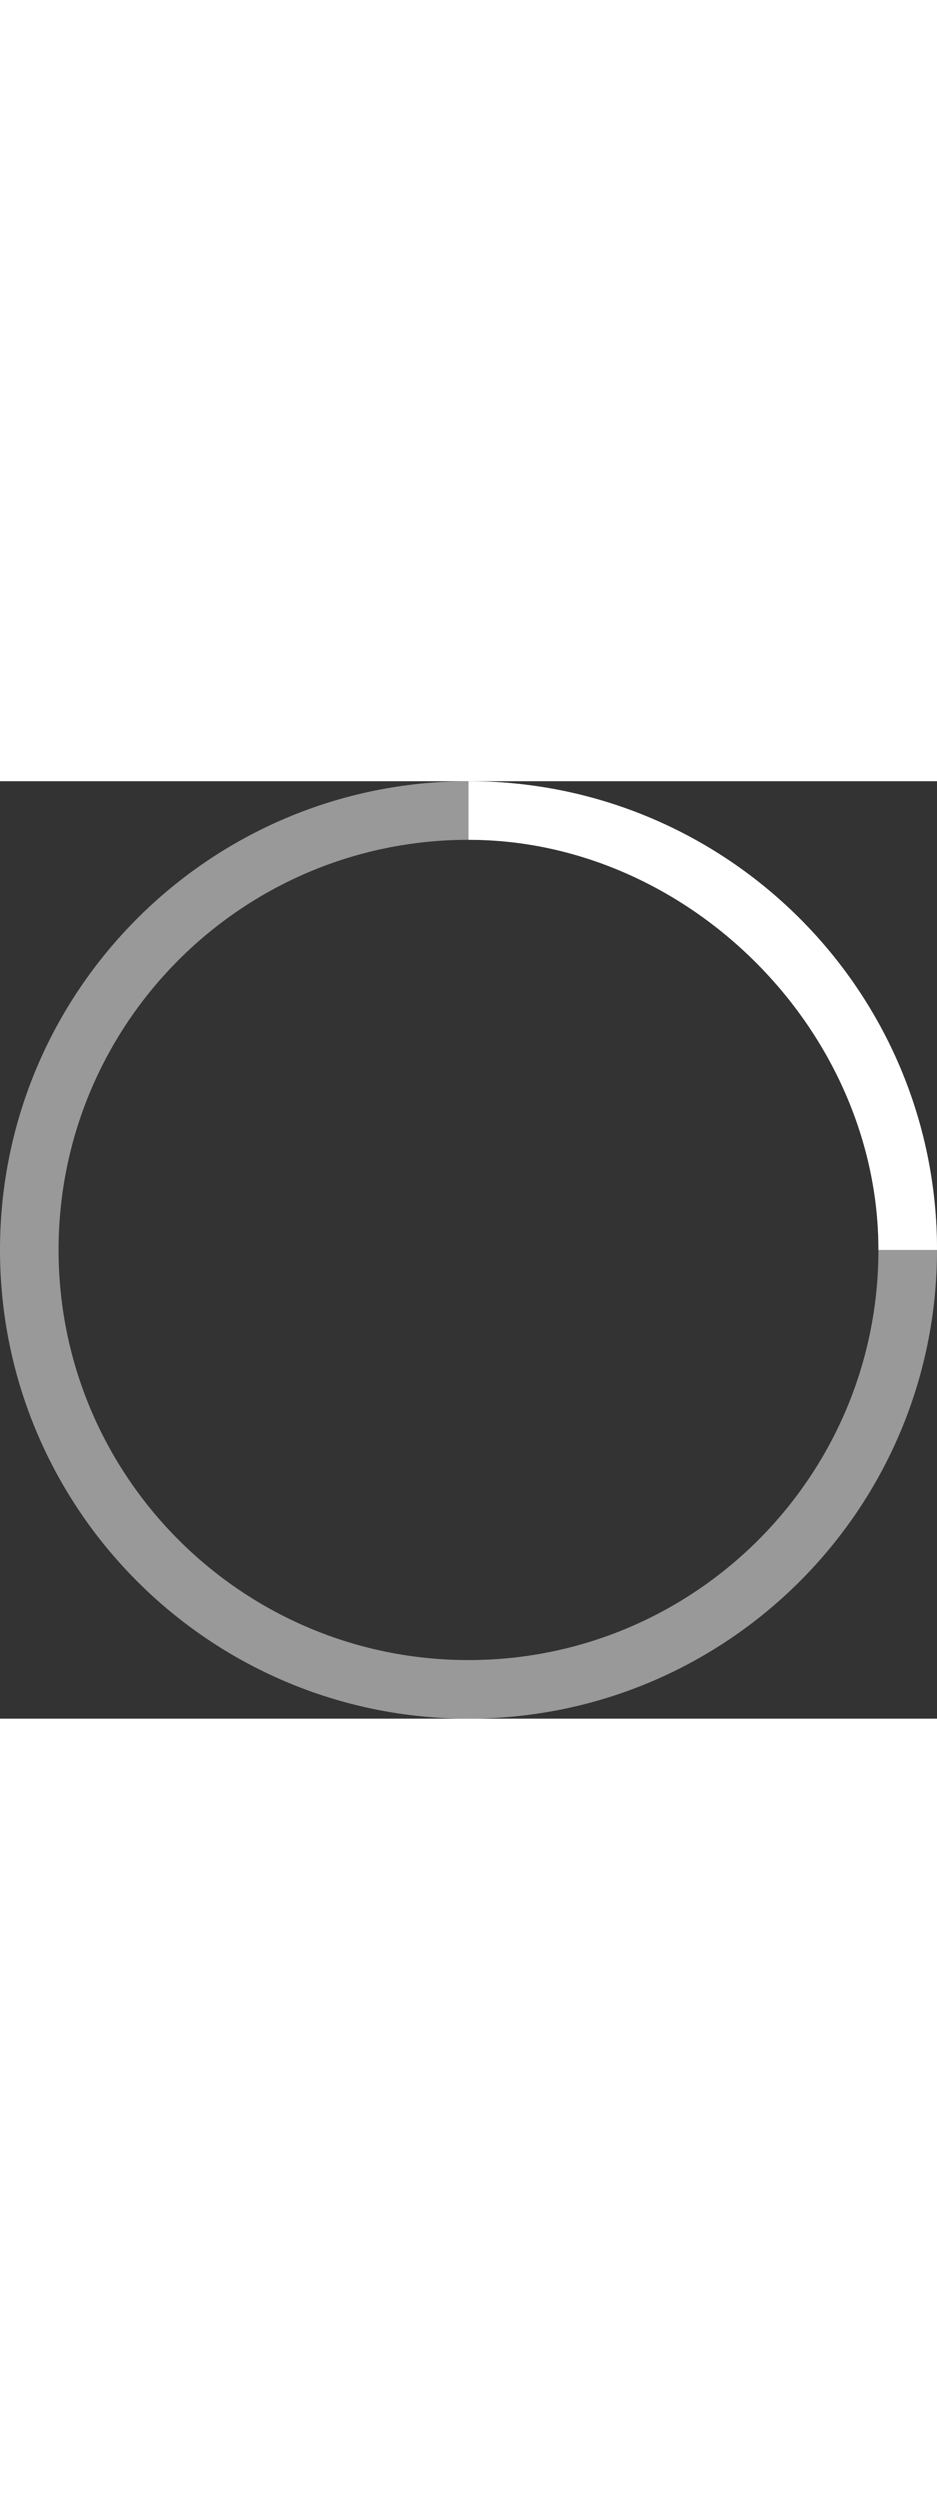 <svg xmlns="http://www.w3.org/2000/svg" viewBox="0 0 32 32" width="12" fill="#FFF">
    <rect x="0" y="0" width="32" height="32" fill="#333333" stroke="none"/>
    <path d="M16,0 C7.163,-5.41083001e-16 1.082166e-15,7.163 0,16 C-1.082166e-15,24.837 7.163,32 16,32 C24.837,32 32,24.837 32,16 C32,7.163 24.837,5.41083001e-16 16,0 M16,2 C23.732,2 30,8.268 30,16 C30,23.732 23.732,30 16,30 C8.268,30 2,23.732 2,16 C2,8.268 8.268,2 16,2" id="Shape" opacity="0.5"></path>
    <path d="M16,0 C24.837,5.41083001e-16 32,7.163 32,16 L30,16 C30,8.5 23.5,2 16,2 L16,0 Z" id="Shape">
        <animateTransform attributeName="transform" type="rotate" from="0 16 16" to="360 16 16" dur="1.2s" repeatCount="indefinite" />
    </path>
</svg>
